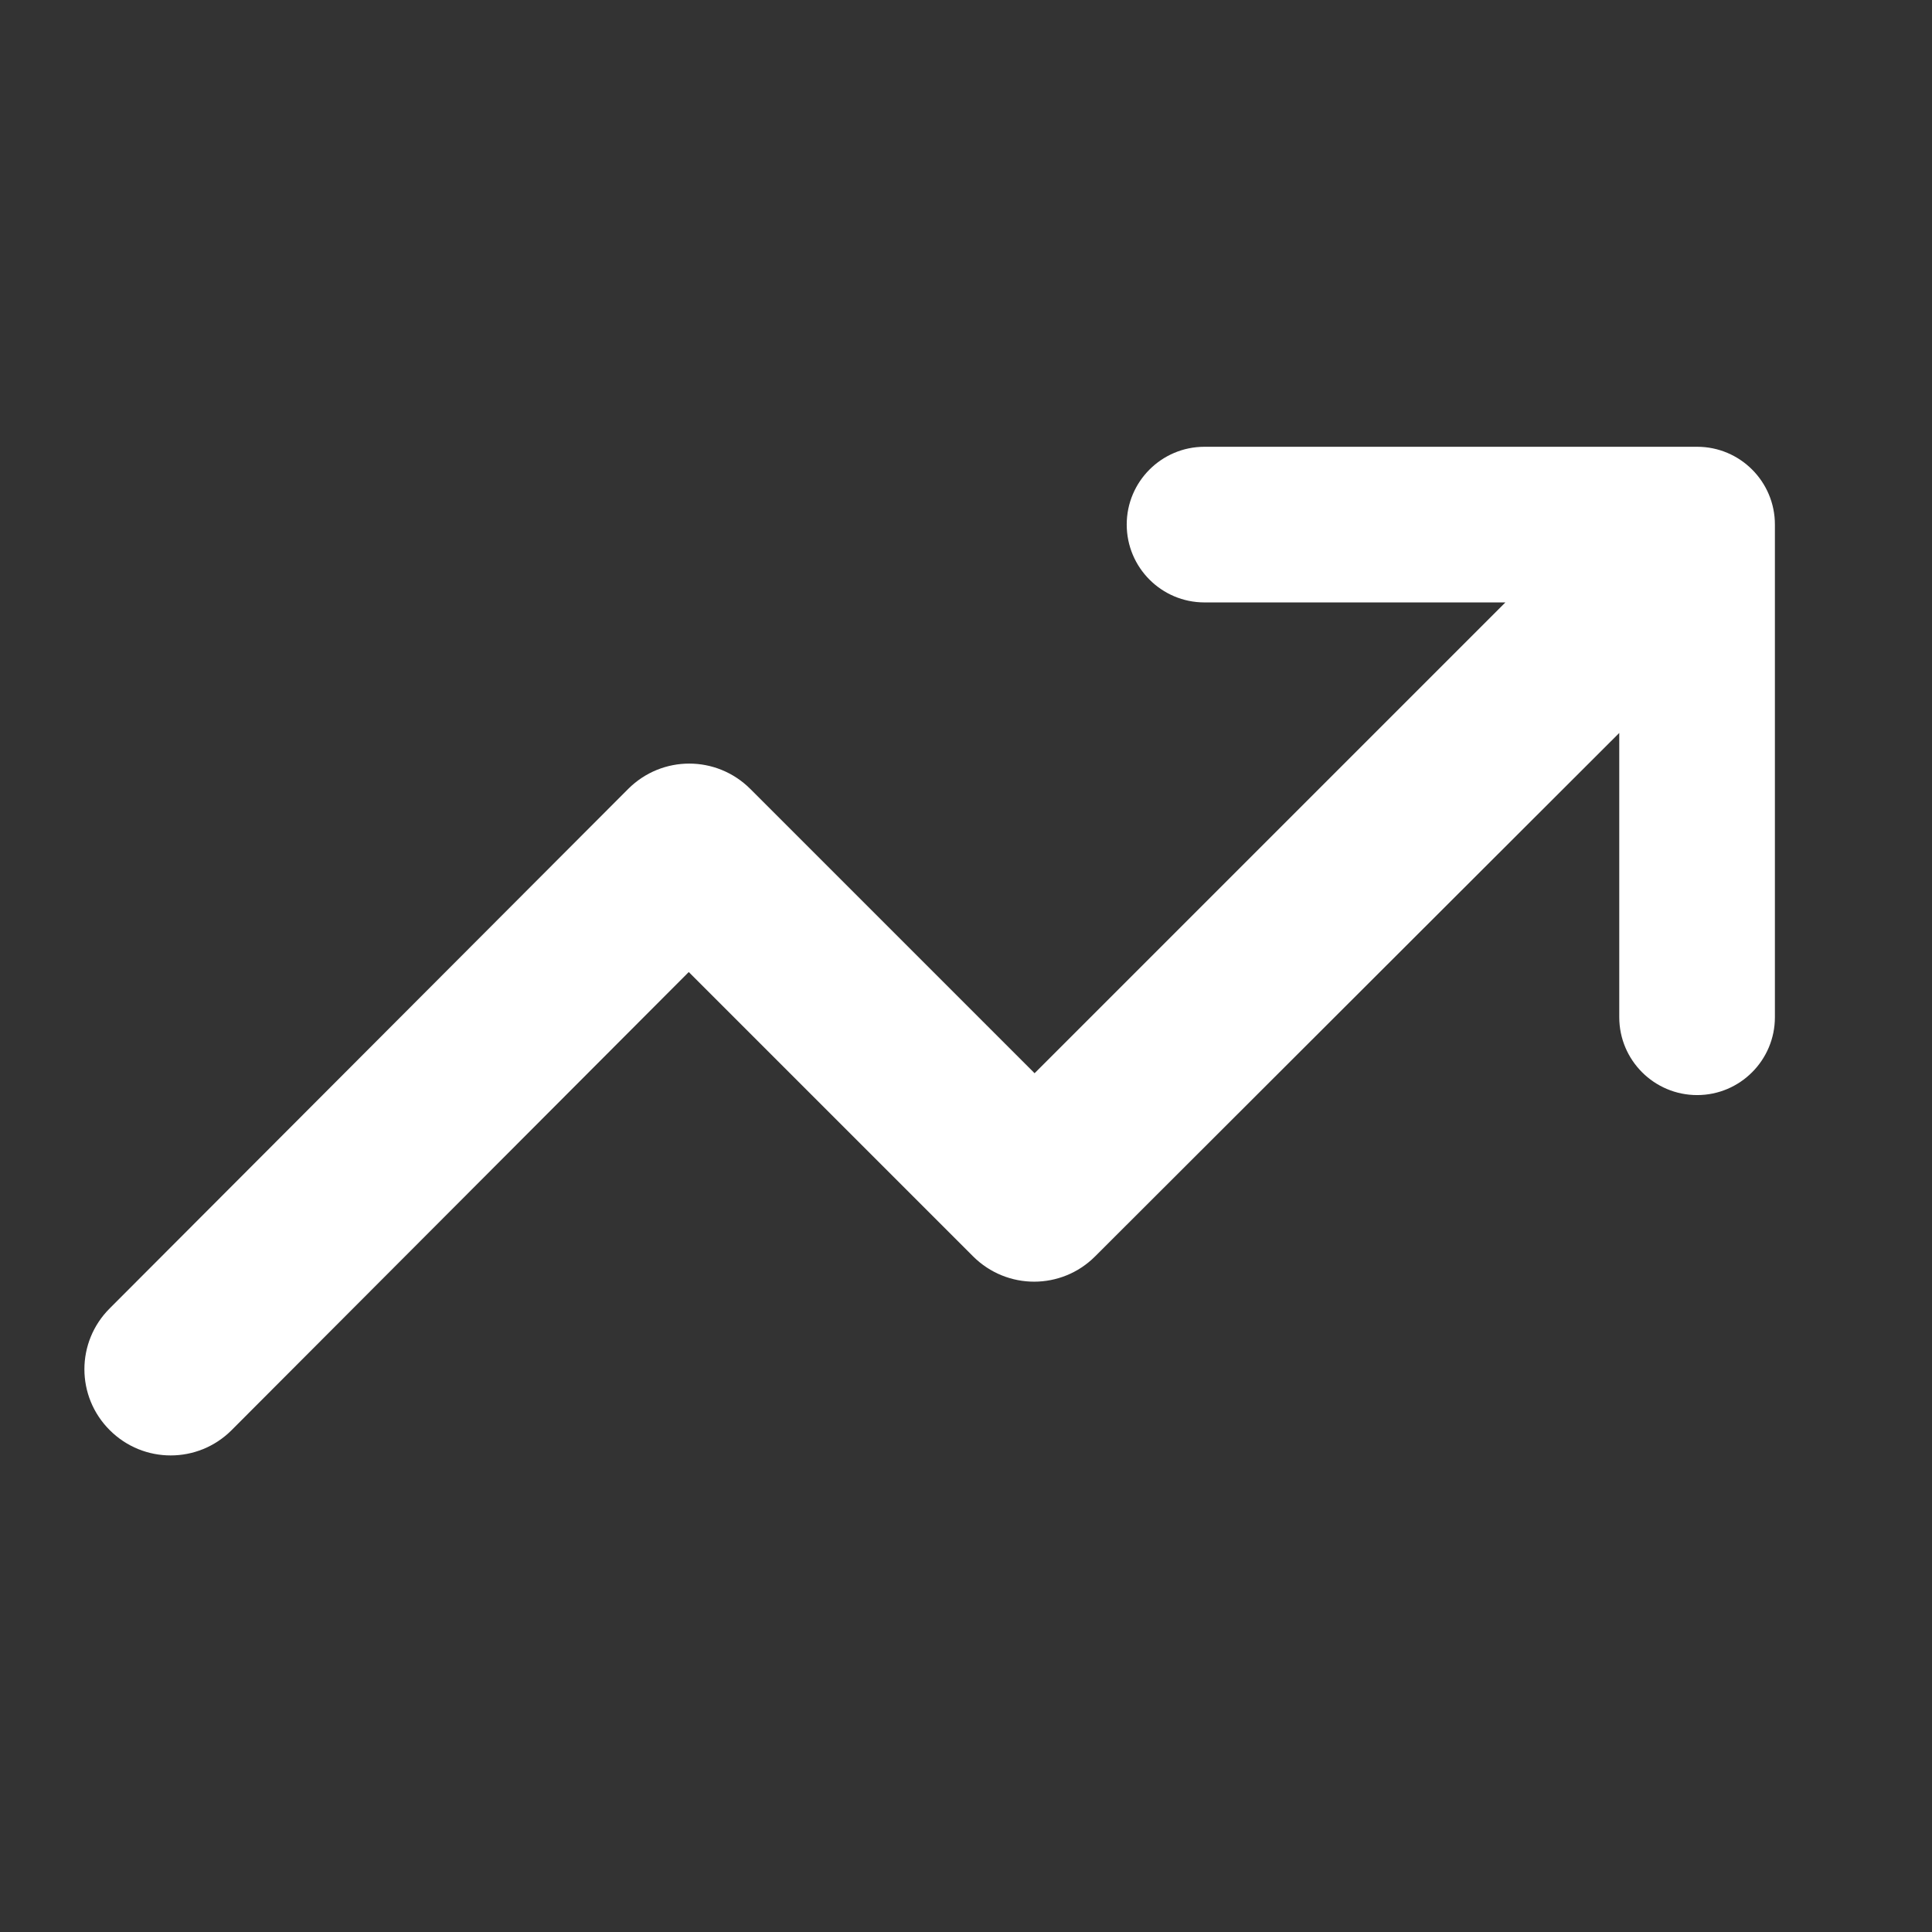 <svg width="16" height="16" viewBox="0 0 16 16" fill="none" xmlns="http://www.w3.org/2000/svg">
<rect x="0" y="0" width="16" height="16" fill="#333333" stroke="none"/>
<path fill-rule="evenodd" clip-rule="evenodd" d="M9.331 4.344C9.331 3.989 9.619 3.7 9.975 3.7H14.055H14.055C14.411 3.7 14.699 3.989 14.699 4.344C14.699 4.352 14.699 4.36 14.699 4.368V8.424C14.699 8.78 14.41 9.069 14.055 9.069C13.699 9.069 13.41 8.78 13.41 8.424V6.07L9.069 10.405C8.79 10.684 8.339 10.684 8.059 10.405L5.704 8.05L1.918 11.844C1.639 12.123 1.188 12.123 0.909 11.844C0.629 11.565 0.629 11.114 0.909 10.835L5.203 6.533C5.483 6.254 5.933 6.254 6.213 6.533L8.568 8.888L12.467 4.989H9.975C9.619 4.989 9.331 4.7 9.331 4.344Z" fill="white"/>
</svg>
